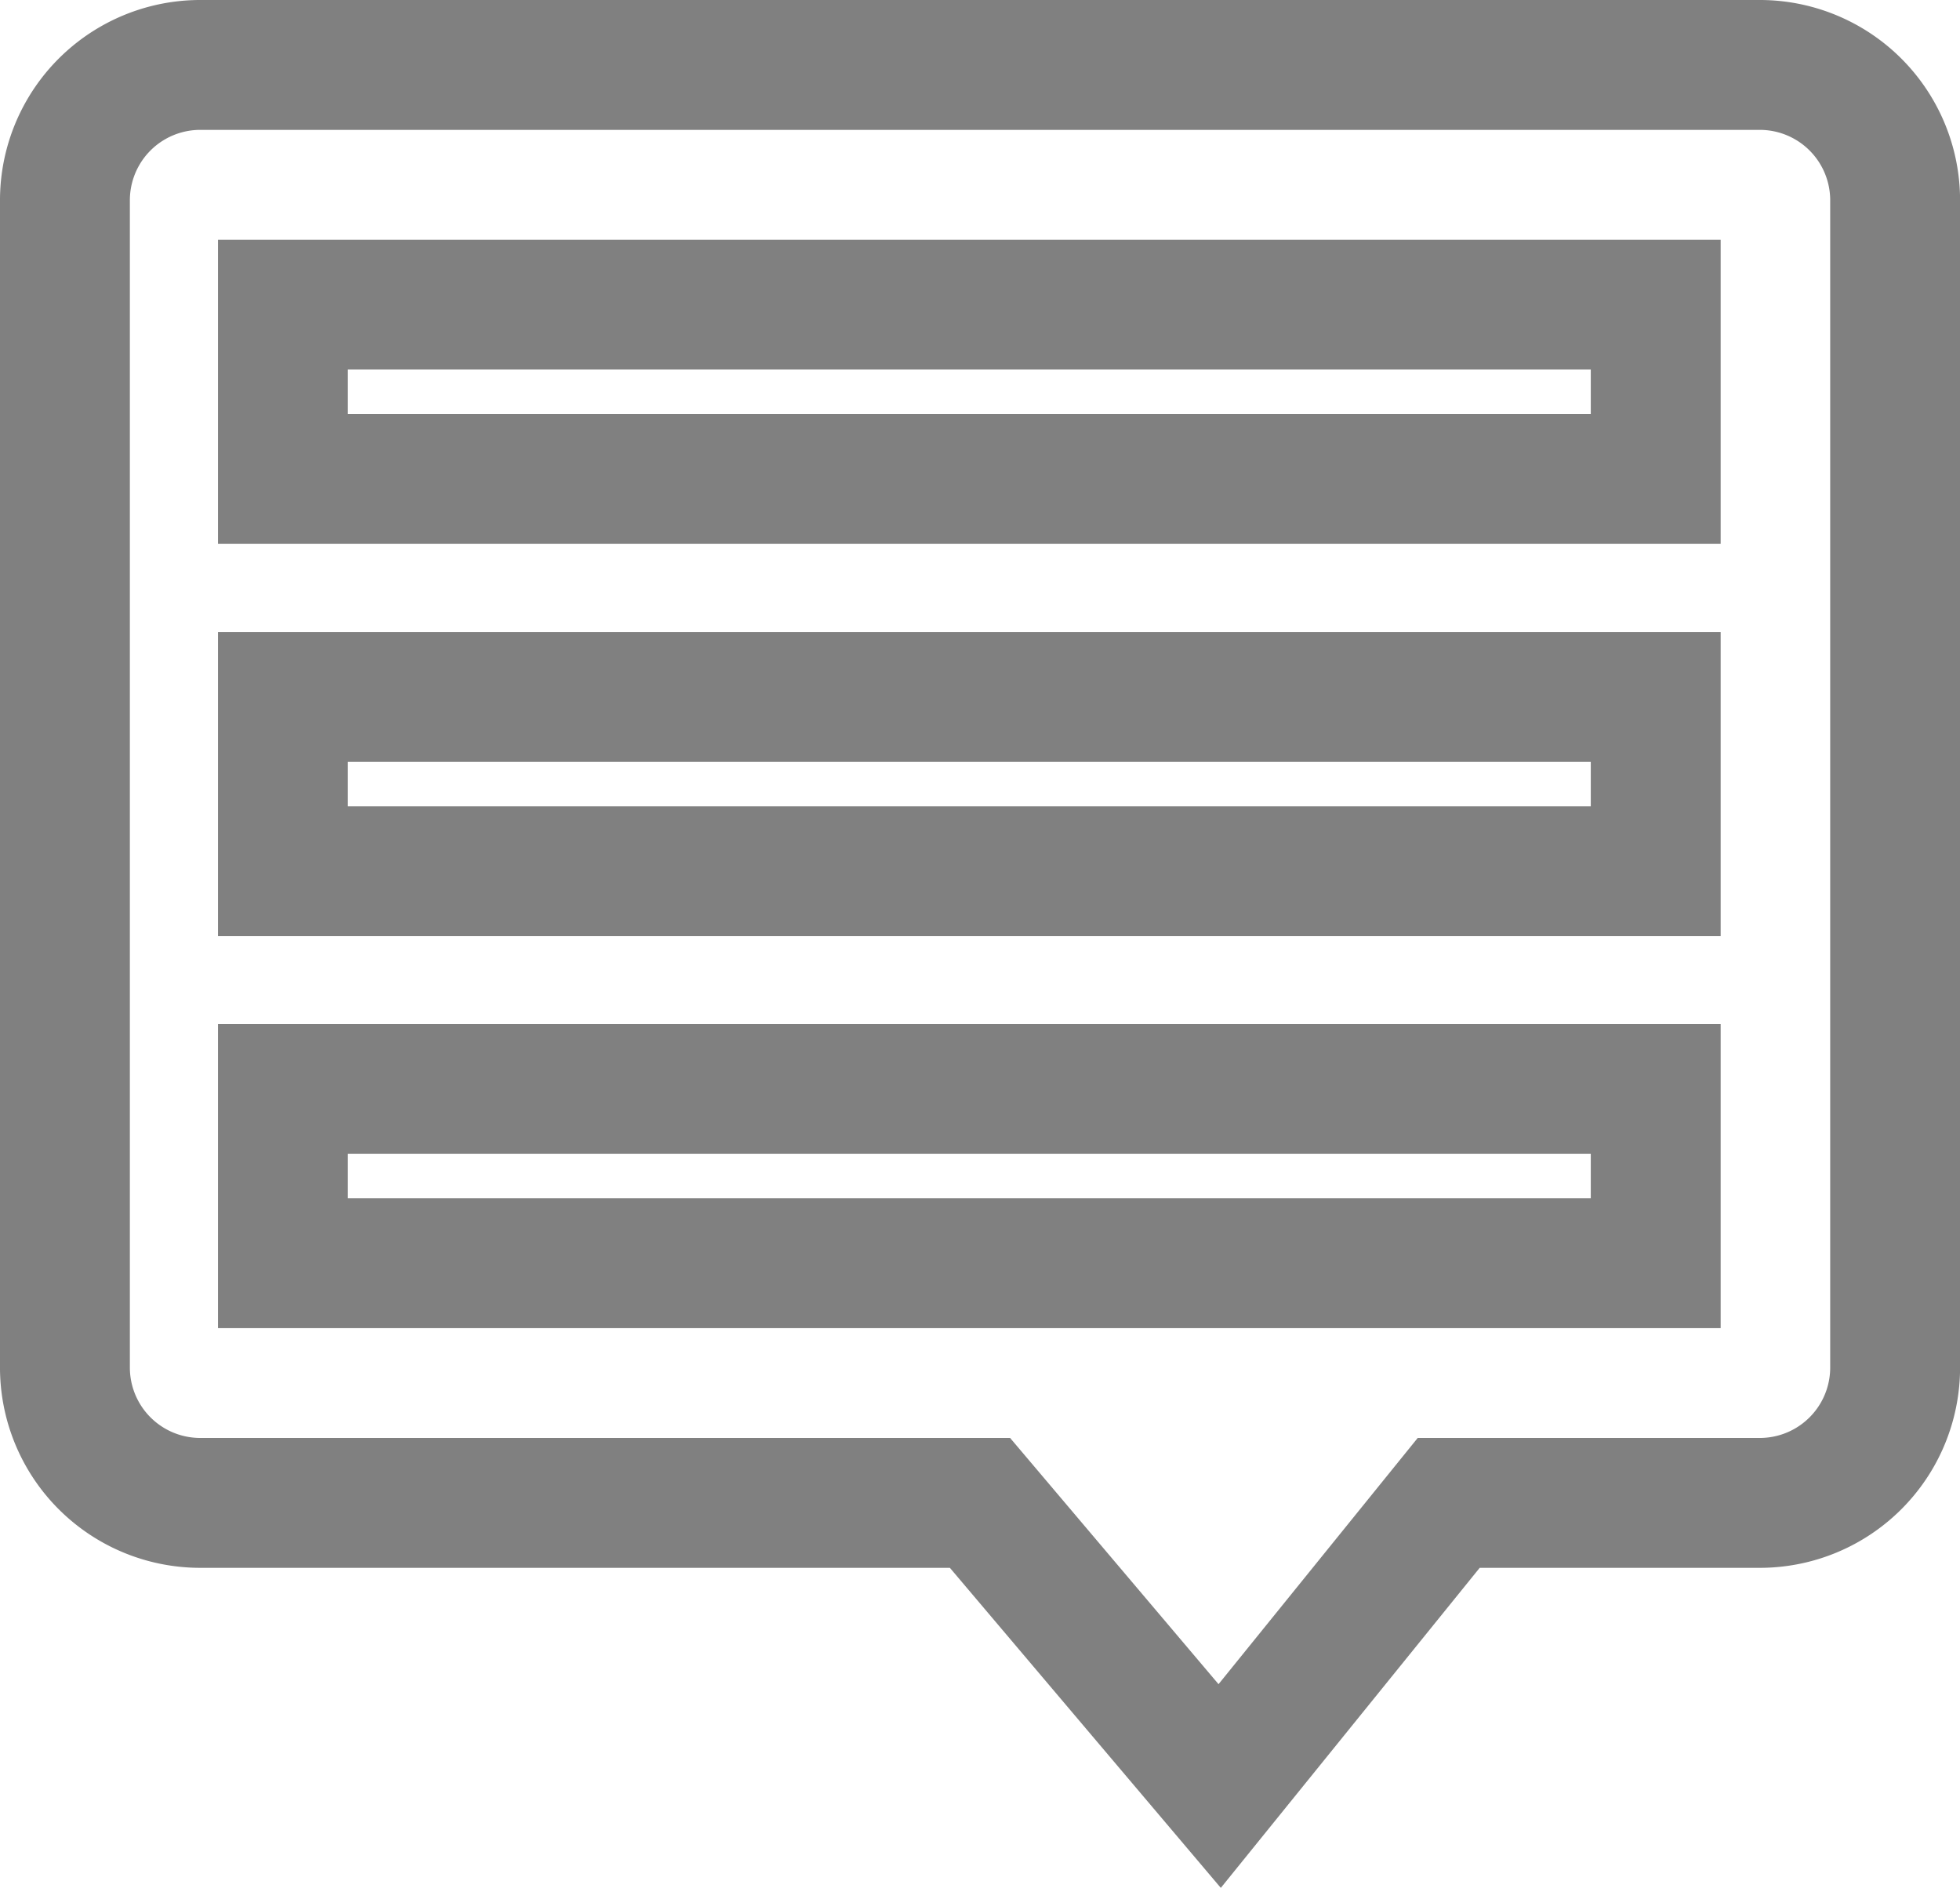 <svg id="グループ_174" data-name="グループ 174" xmlns="http://www.w3.org/2000/svg" width="30.184" height="29.071" viewBox="0 0 30.184 29.071">
  <rect id="長方形_91" data-name="長方形 91" width="21.141" height="2.684" transform="translate(4.357 4.691)" fill="none" stroke="gray" stroke-linecap="round" stroke-miterlimit="10" stroke-width="2"/>
  <rect id="長方形_92" data-name="長方形 92" width="21.141" height="2.684" transform="translate(4.357 10.732)" fill="none" stroke="gray" stroke-linecap="round" stroke-miterlimit="10" stroke-width="2"/>
  <rect id="長方形_93" data-name="長方形 93" width="21.141" height="2.684" transform="translate(4.357 16.768)" fill="none" stroke="gray" stroke-linecap="round" stroke-miterlimit="10" stroke-width="2"/>
  <path id="パス_294" data-name="パス 294" d="M1,3.085V21.058a2.084,2.084,0,0,0,2.085,2.085H15.092l3.691,4.36,3.527-4.36H27.1a2.084,2.084,0,0,0,2.085-2.085V3.085A2.084,2.084,0,0,0,27.1,1H3.085A2.084,2.084,0,0,0,1,3.085Z" fill="none" stroke="gray" stroke-linecap="round" stroke-miterlimit="10" stroke-width="2"/>
</svg>
